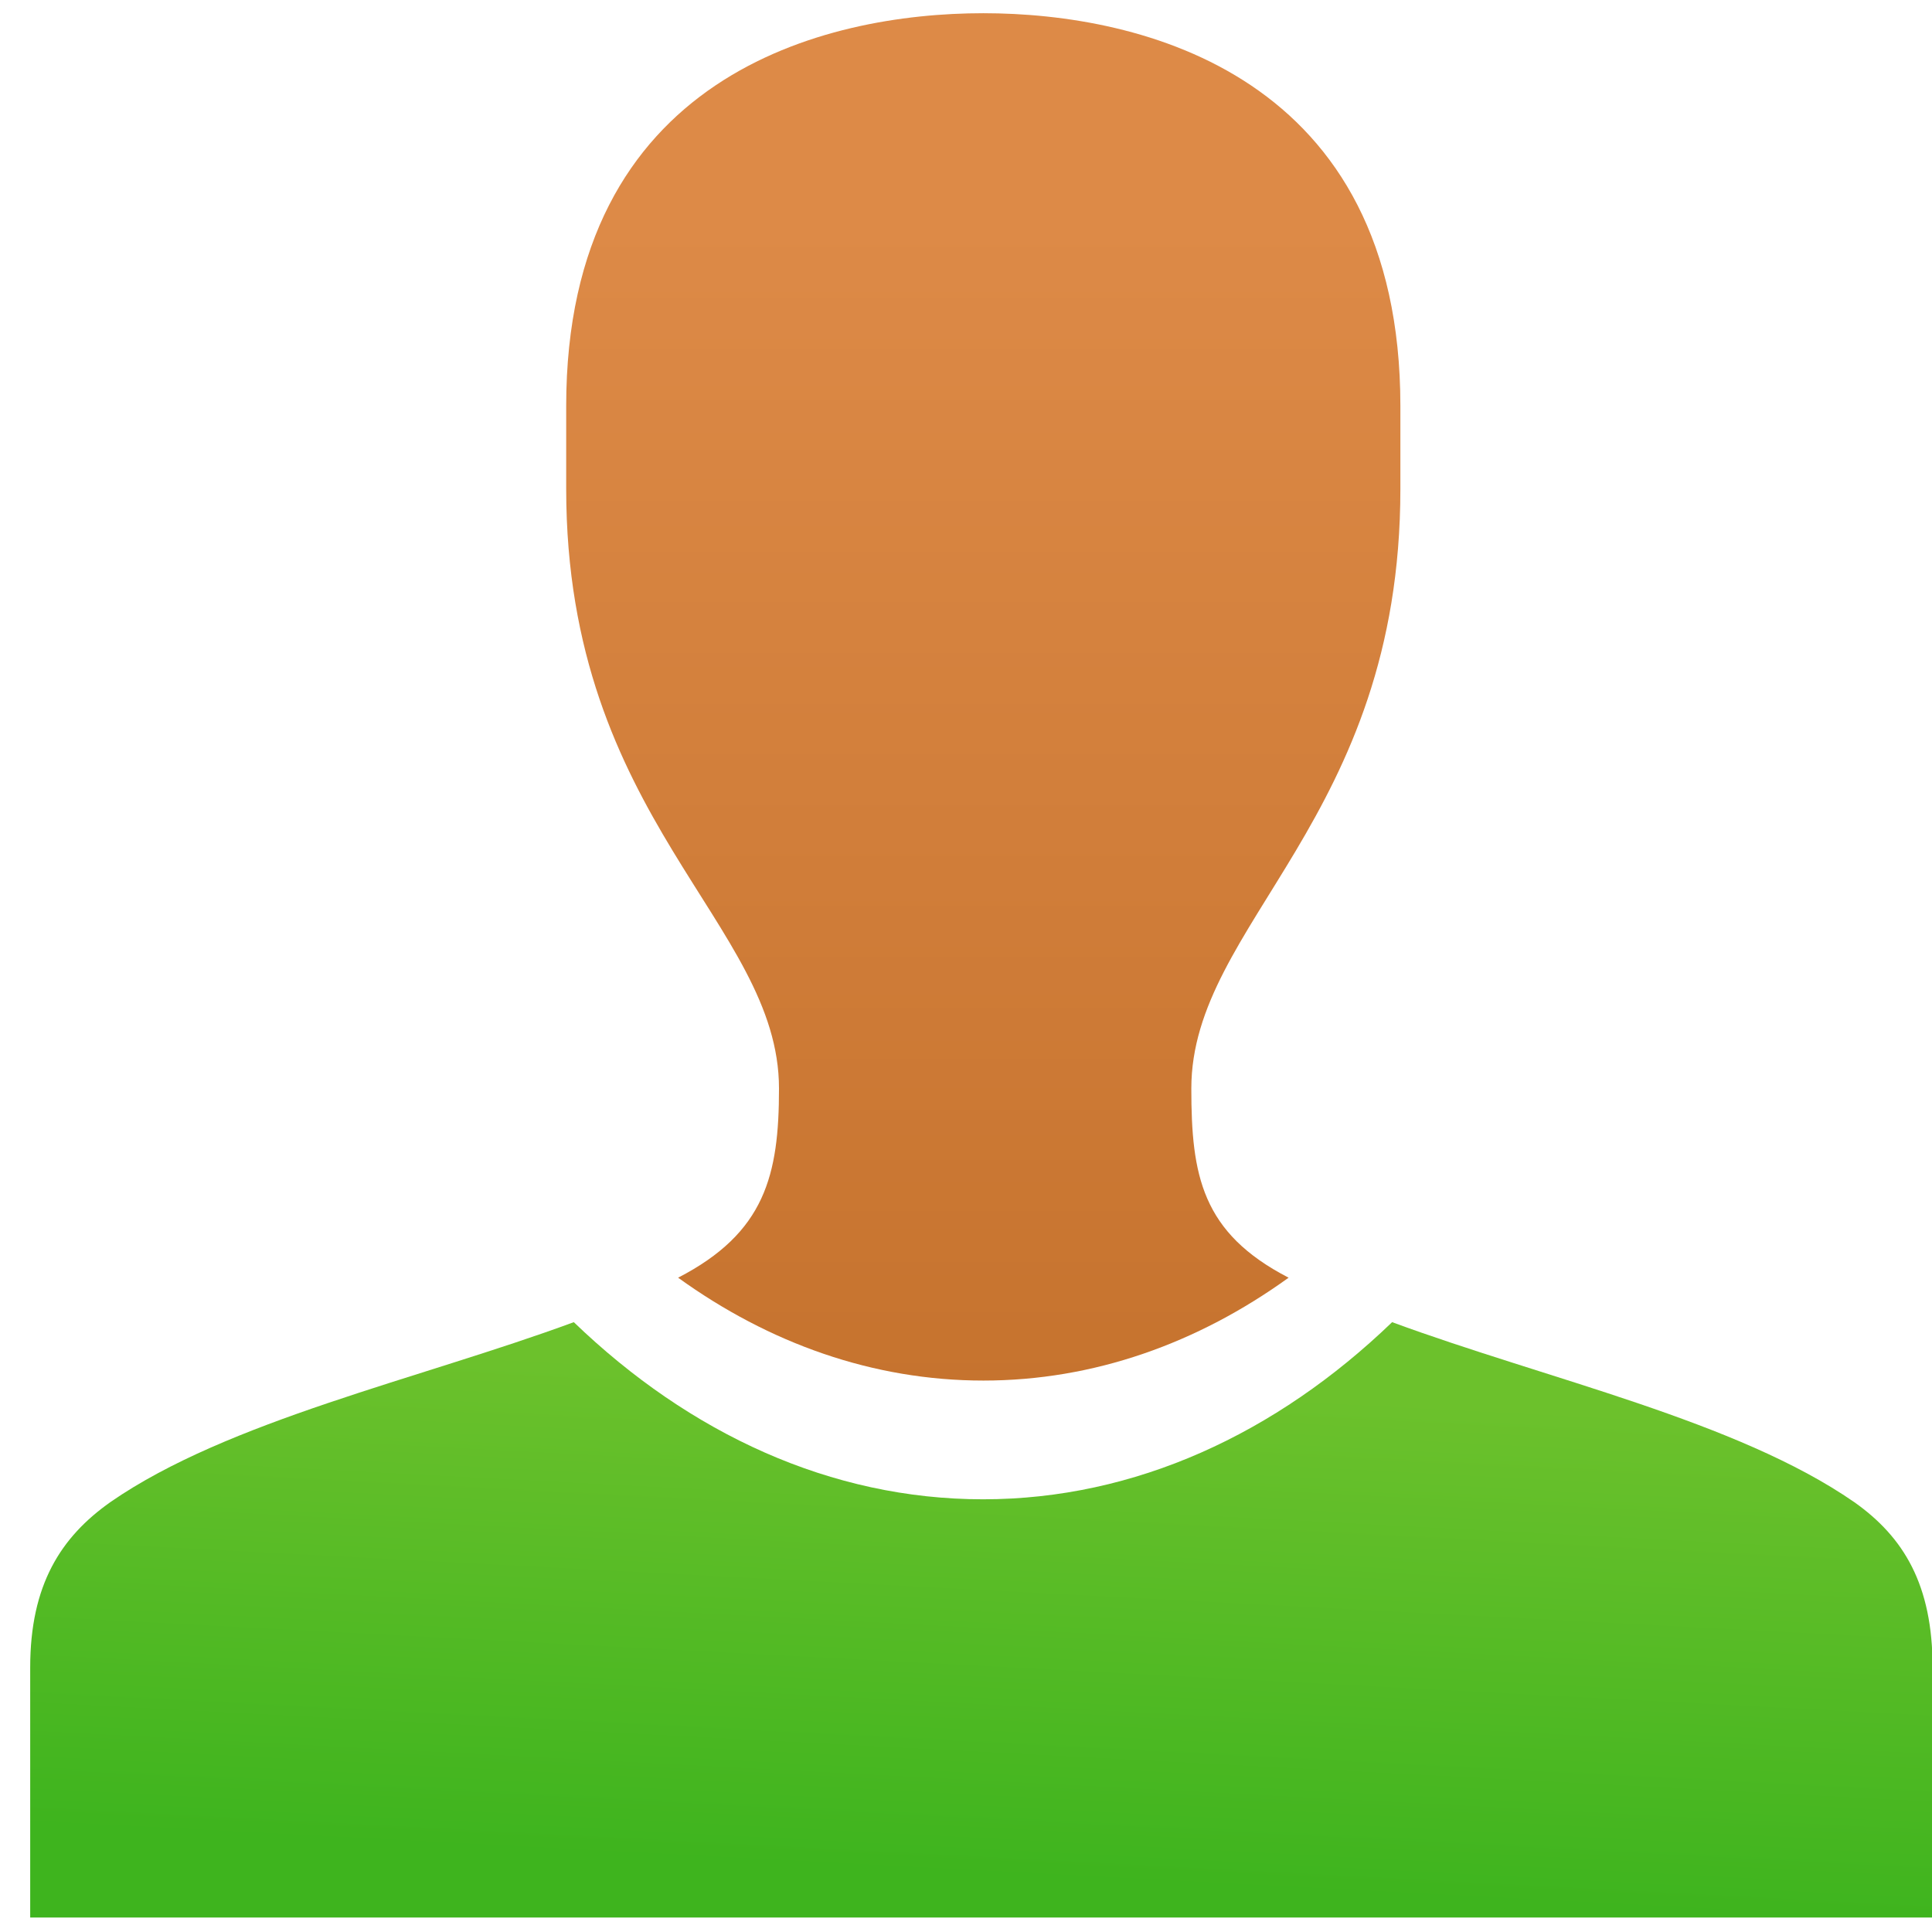 <?xml version="1.0" encoding="utf-8"?>
<!-- Generator: Adobe Illustrator 15.0.2, SVG Export Plug-In . SVG Version: 6.00 Build 0)  -->
<!DOCTYPE svg PUBLIC "-//W3C//DTD SVG 1.1//EN" "http://www.w3.org/Graphics/SVG/1.1/DTD/svg11.dtd">
<svg version="1.1"
	 id="svg2" xmlns:sodipodi="http://sodipodi.sourceforge.net/DTD/sodipodi-0.dtd" xmlns:rdf="http://www.w3.org/1999/02/22-rdf-syntax-ns#" xmlns:cc="http://creativecommons.org/ns#" xmlns:svg="http://www.w3.org/2000/svg" xmlns:inkscape="http://www.inkscape.org/namespaces/inkscape" xmlns:dc="http://purl.org/dc/elements/1.1/" inkscape:version="0.48.4 r9939" sodipodi:docname="warning.svg"
	 xmlns="http://www.w3.org/2000/svg" xmlns:xlink="http://www.w3.org/1999/xlink" x="0px" y="0px" width="512px" height="512px"
	 viewBox="0 0 512 512" enable-background="new 0 0 512 512" xml:space="preserve">
<sodipodi:namedview  id="namedview102" inkscape:window-y="-8" inkscape:pageopacity="0" inkscape:pageshadow="2" inkscape:window-x="-8" inkscape:current-layer="svg2" inkscape:window-height="1058" inkscape:window-width="1858" objecttolerance="10" inkscape:cx="15" inkscape:cy="15" showgrid="false" bordercolor="#666666" inkscape:zoom="7.8666667" gridtolerance="10" pagecolor="#ffffff" borderopacity="1" guidetolerance="10" inkscape:window-maximized="1">
	</sodipodi:namedview>
<g id="Document" transform="scale(1.067,-1.067)">
	<g id="Spread" transform="translate(0,-24)">
		<g id="MouseOff">
			
				<linearGradient id="path96_1_" gradientUnits="userSpaceOnUse" x1="-976.212" y1="-1351.7" x2="-876.121" y2="-1351.7" gradientTransform="matrix(0.78 1.189 -1.645 0.086 -1236.176 836.034)">
				<stop  offset="0" style="stop-color:#3EB41E"/>
				<stop  offset="1" style="stop-color:#6CC12C"/>
			</linearGradient>
			<path id="path96" inkscape:connector-curvature="0" fill="url(#path96_1_)" d="M7.5-452.25v62.098
				c0,20.546,7.617,32.386,19.924,41.081c29.178,20.217,76.678,30.526,115.091,44.686C171.296-332.1,206.38-348.38,244.16-348.38
				c37.751,0,72.819,16.28,101.601,43.995c38.415-14.16,85.577-24.469,114.762-44.687c12.314-8.694,19.477-20.533,19.477-41.08
				v-62.098H7.5z"/>
			
				<linearGradient id="path98_1_" gradientUnits="userSpaceOnUse" x1="-820.694" y1="-1047.121" x2="-608.069" y2="-1047.121" gradientTransform="matrix(0 1.422 -1.422 0 -1244.983 833.571)">
				<stop  offset="0" style="stop-color:#C5722D"/>
				<stop  offset="1" style="stop-color:#DD8A47"/>
			</linearGradient>
			<path id="path98" inkscape:connector-curvature="0" fill="url(#path98_1_)" d="M168.423-293.339
				c21.615,11.161,25.056,25.479,25.056,46.993c0,41.089-52.854,66.763-52.854,148.94v20.555c0,82.177,64.221,97.57,103.594,97.57
				c39.366,0,103.594-15.393,103.594-97.57v-20.555c0-82.177-51.923-107.851-51.923-148.94c0-21.514,2.547-35.832,24.163-46.993
				c-22.624-16.323-48.435-25.551-75.804-25.551C216.865-318.891,191.039-309.662,168.423-293.339z"/>
		</g>
	</g>
</g>
</svg>

